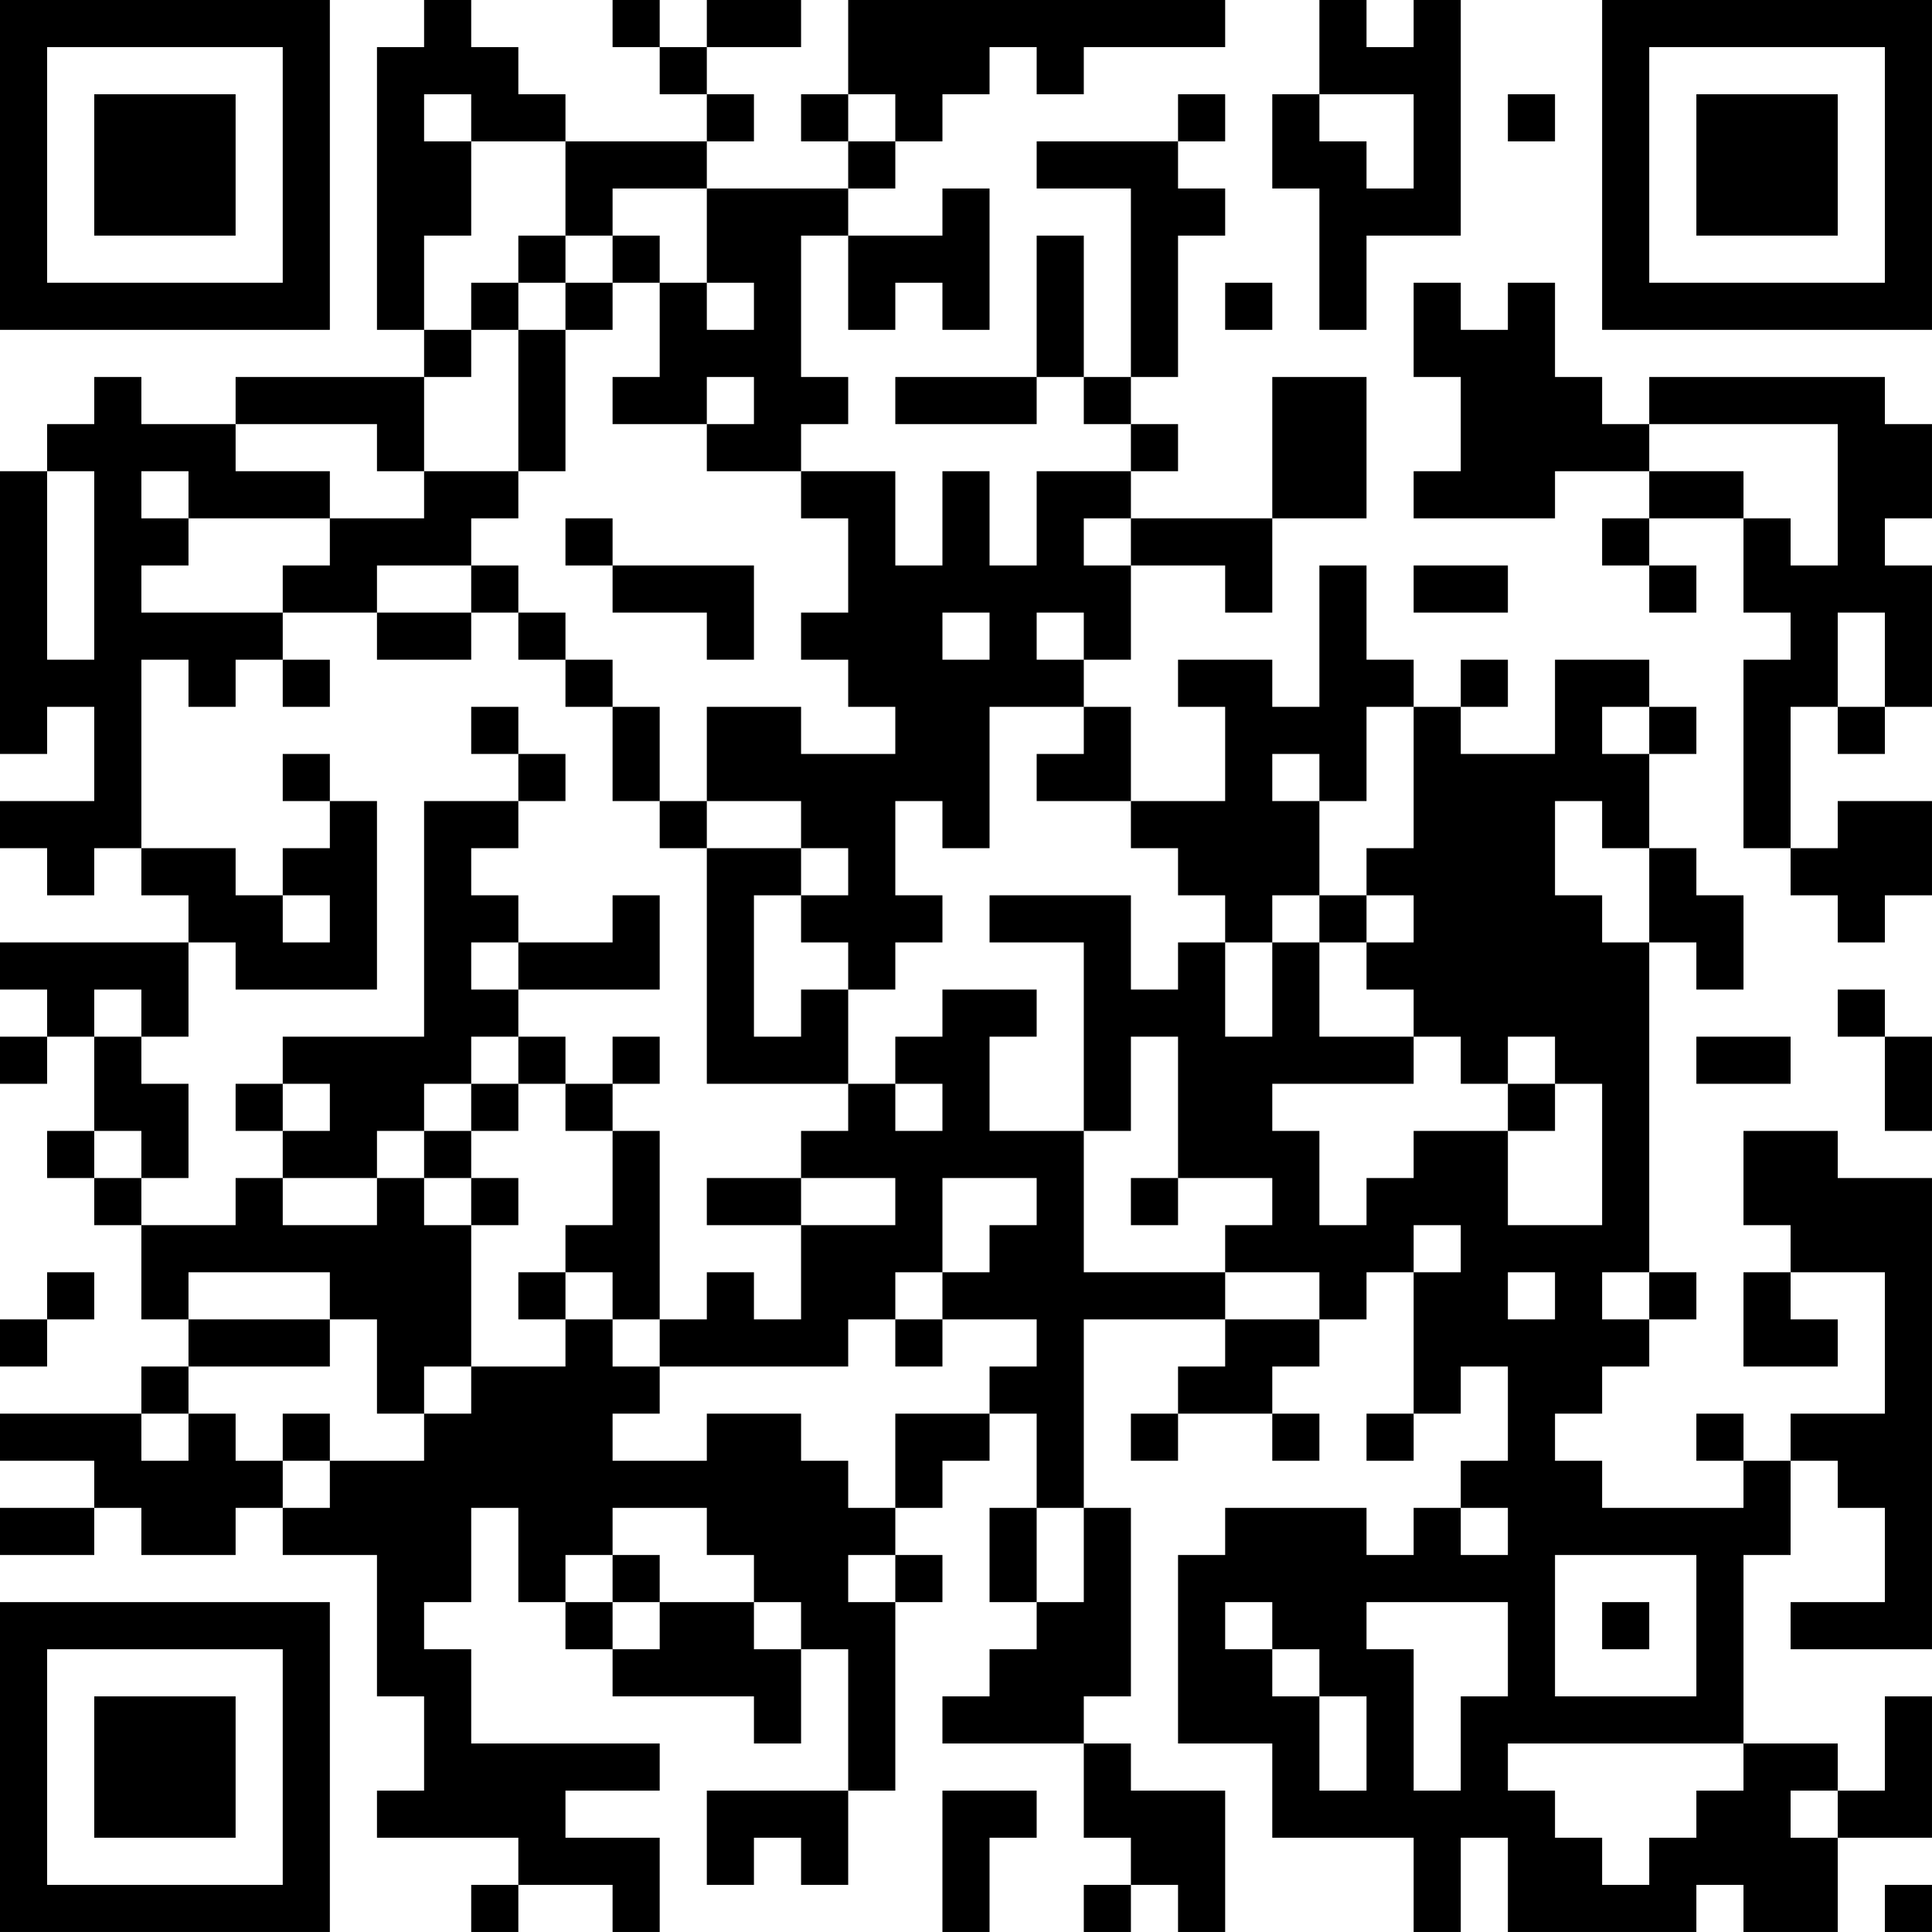<?xml version="1.0" encoding="UTF-8"?>
<svg xmlns="http://www.w3.org/2000/svg" version="1.1" width="200" height="200" viewBox="0 0 200 200"><rect x="0" y="0" width="200" height="200" fill="#ffffff"/><g transform="scale(4.878)"><g transform="translate(0,0)"><path fill-rule="evenodd" d="M9 0L9 1L8 1L8 7L9 7L9 8L5 8L5 9L3 9L3 8L2 8L2 9L1 9L1 10L0 10L0 16L1 16L1 15L2 15L2 17L0 17L0 18L1 18L1 19L2 19L2 18L3 18L3 19L4 19L4 20L0 20L0 21L1 21L1 22L0 22L0 23L1 23L1 22L2 22L2 24L1 24L1 25L2 25L2 26L3 26L3 28L4 28L4 29L3 29L3 30L0 30L0 31L2 31L2 32L0 32L0 33L2 33L2 32L3 32L3 33L5 33L5 32L6 32L6 33L8 33L8 36L9 36L9 38L8 38L8 39L11 39L11 40L10 40L10 41L11 41L11 40L13 40L13 41L14 41L14 39L12 39L12 38L14 38L14 37L10 37L10 35L9 35L9 34L10 34L10 32L11 32L11 34L12 34L12 35L13 35L13 36L16 36L16 37L17 37L17 35L18 35L18 38L15 38L15 40L16 40L16 39L17 39L17 40L18 40L18 38L19 38L19 34L20 34L20 33L19 33L19 32L20 32L20 31L21 31L21 30L22 30L22 32L21 32L21 34L22 34L22 35L21 35L21 36L20 36L20 37L23 37L23 39L24 39L24 40L23 40L23 41L24 41L24 40L25 40L25 41L26 41L26 38L24 38L24 37L23 37L23 36L24 36L24 32L23 32L23 28L26 28L26 29L25 29L25 30L24 30L24 31L25 31L25 30L27 30L27 31L28 31L28 30L27 30L27 29L28 29L28 28L29 28L29 27L30 27L30 30L29 30L29 31L30 31L30 30L31 30L31 29L32 29L32 31L31 31L31 32L30 32L30 33L29 33L29 32L26 32L26 33L25 33L25 37L27 37L27 39L30 39L30 41L31 41L31 39L32 39L32 41L36 41L36 40L37 40L37 41L39 41L39 39L41 39L41 36L40 36L40 38L39 38L39 37L37 37L37 33L38 33L38 31L39 31L39 32L40 32L40 34L38 34L38 35L41 35L41 25L39 25L39 24L37 24L37 26L38 26L38 27L37 27L37 29L39 29L39 28L38 28L38 27L40 27L40 30L38 30L38 31L37 31L37 30L36 30L36 31L37 31L37 32L34 32L34 31L33 31L33 30L34 30L34 29L35 29L35 28L36 28L36 27L35 27L35 20L36 20L36 21L37 21L37 19L36 19L36 18L35 18L35 16L36 16L36 15L35 15L35 14L33 14L33 16L31 16L31 15L32 15L32 14L31 14L31 15L30 15L30 14L29 14L29 12L28 12L28 15L27 15L27 14L25 14L25 15L26 15L26 17L24 17L24 15L23 15L23 14L24 14L24 12L26 12L26 13L27 13L27 11L29 11L29 8L27 8L27 11L24 11L24 10L25 10L25 9L24 9L24 8L25 8L25 5L26 5L26 4L25 4L25 3L26 3L26 2L25 2L25 3L22 3L22 4L24 4L24 8L23 8L23 5L22 5L22 8L19 8L19 9L22 9L22 8L23 8L23 9L24 9L24 10L22 10L22 12L21 12L21 10L20 10L20 12L19 12L19 10L17 10L17 9L18 9L18 8L17 8L17 5L18 5L18 7L19 7L19 6L20 6L20 7L21 7L21 4L20 4L20 5L18 5L18 4L19 4L19 3L20 3L20 2L21 2L21 1L22 1L22 2L23 2L23 1L26 1L26 0L18 0L18 2L17 2L17 3L18 3L18 4L15 4L15 3L16 3L16 2L15 2L15 1L17 1L17 0L15 0L15 1L14 1L14 0L13 0L13 1L14 1L14 2L15 2L15 3L12 3L12 2L11 2L11 1L10 1L10 0ZM28 0L28 2L27 2L27 4L28 4L28 7L29 7L29 5L31 5L31 0L30 0L30 1L29 1L29 0ZM9 2L9 3L10 3L10 5L9 5L9 7L10 7L10 8L9 8L9 10L8 10L8 9L5 9L5 10L7 10L7 11L4 11L4 10L3 10L3 11L4 11L4 12L3 12L3 13L6 13L6 14L5 14L5 15L4 15L4 14L3 14L3 18L5 18L5 19L6 19L6 20L7 20L7 19L6 19L6 18L7 18L7 17L8 17L8 21L5 21L5 20L4 20L4 22L3 22L3 21L2 21L2 22L3 22L3 23L4 23L4 25L3 25L3 24L2 24L2 25L3 25L3 26L5 26L5 25L6 25L6 26L8 26L8 25L9 25L9 26L10 26L10 29L9 29L9 30L8 30L8 28L7 28L7 27L4 27L4 28L7 28L7 29L4 29L4 30L3 30L3 31L4 31L4 30L5 30L5 31L6 31L6 32L7 32L7 31L9 31L9 30L10 30L10 29L12 29L12 28L13 28L13 29L14 29L14 30L13 30L13 31L15 31L15 30L17 30L17 31L18 31L18 32L19 32L19 30L21 30L21 29L22 29L22 28L20 28L20 27L21 27L21 26L22 26L22 25L20 25L20 27L19 27L19 28L18 28L18 29L14 29L14 28L15 28L15 27L16 27L16 28L17 28L17 26L19 26L19 25L17 25L17 24L18 24L18 23L19 23L19 24L20 24L20 23L19 23L19 22L20 22L20 21L22 21L22 22L21 22L21 24L23 24L23 27L26 27L26 28L28 28L28 27L26 27L26 26L27 26L27 25L25 25L25 22L24 22L24 24L23 24L23 20L21 20L21 19L24 19L24 21L25 21L25 20L26 20L26 22L27 22L27 20L28 20L28 22L30 22L30 23L27 23L27 24L28 24L28 26L29 26L29 25L30 25L30 24L32 24L32 26L34 26L34 23L33 23L33 22L32 22L32 23L31 23L31 22L30 22L30 21L29 21L29 20L30 20L30 19L29 19L29 18L30 18L30 15L29 15L29 17L28 17L28 16L27 16L27 17L28 17L28 19L27 19L27 20L26 20L26 19L25 19L25 18L24 18L24 17L22 17L22 16L23 16L23 15L21 15L21 18L20 18L20 17L19 17L19 19L20 19L20 20L19 20L19 21L18 21L18 20L17 20L17 19L18 19L18 18L17 18L17 17L15 17L15 15L17 15L17 16L19 16L19 15L18 15L18 14L17 14L17 13L18 13L18 11L17 11L17 10L15 10L15 9L16 9L16 8L15 8L15 9L13 9L13 8L14 8L14 6L15 6L15 7L16 7L16 6L15 6L15 4L13 4L13 5L12 5L12 3L10 3L10 2ZM18 2L18 3L19 3L19 2ZM28 2L28 3L29 3L29 4L30 4L30 2ZM32 2L32 3L33 3L33 2ZM11 5L11 6L10 6L10 7L11 7L11 10L9 10L9 11L7 11L7 12L6 12L6 13L8 13L8 14L10 14L10 13L11 13L11 14L12 14L12 15L13 15L13 17L14 17L14 18L15 18L15 23L18 23L18 21L17 21L17 22L16 22L16 19L17 19L17 18L15 18L15 17L14 17L14 15L13 15L13 14L12 14L12 13L11 13L11 12L10 12L10 11L11 11L11 10L12 10L12 7L13 7L13 6L14 6L14 5L13 5L13 6L12 6L12 5ZM11 6L11 7L12 7L12 6ZM26 6L26 7L27 7L27 6ZM30 6L30 8L31 8L31 10L30 10L30 11L33 11L33 10L35 10L35 11L34 11L34 12L35 12L35 13L36 13L36 12L35 12L35 11L37 11L37 13L38 13L38 14L37 14L37 18L38 18L38 19L39 19L39 20L40 20L40 19L41 19L41 17L39 17L39 18L38 18L38 15L39 15L39 16L40 16L40 15L41 15L41 12L40 12L40 11L41 11L41 9L40 9L40 8L35 8L35 9L34 9L34 8L33 8L33 6L32 6L32 7L31 7L31 6ZM35 9L35 10L37 10L37 11L38 11L38 12L39 12L39 9ZM1 10L1 14L2 14L2 10ZM12 11L12 12L13 12L13 13L15 13L15 14L16 14L16 12L13 12L13 11ZM23 11L23 12L24 12L24 11ZM8 12L8 13L10 13L10 12ZM30 12L30 13L32 13L32 12ZM20 13L20 14L21 14L21 13ZM22 13L22 14L23 14L23 13ZM39 13L39 15L40 15L40 13ZM6 14L6 15L7 15L7 14ZM10 15L10 16L11 16L11 17L9 17L9 22L6 22L6 23L5 23L5 24L6 24L6 25L8 25L8 24L9 24L9 25L10 25L10 26L11 26L11 25L10 25L10 24L11 24L11 23L12 23L12 24L13 24L13 26L12 26L12 27L11 27L11 28L12 28L12 27L13 27L13 28L14 28L14 24L13 24L13 23L14 23L14 22L13 22L13 23L12 23L12 22L11 22L11 21L14 21L14 19L13 19L13 20L11 20L11 19L10 19L10 18L11 18L11 17L12 17L12 16L11 16L11 15ZM34 15L34 16L35 16L35 15ZM6 16L6 17L7 17L7 16ZM33 17L33 19L34 19L34 20L35 20L35 18L34 18L34 17ZM28 19L28 20L29 20L29 19ZM10 20L10 21L11 21L11 20ZM39 21L39 22L40 22L40 24L41 24L41 22L40 22L40 21ZM10 22L10 23L9 23L9 24L10 24L10 23L11 23L11 22ZM36 22L36 23L38 23L38 22ZM6 23L6 24L7 24L7 23ZM32 23L32 24L33 24L33 23ZM15 25L15 26L17 26L17 25ZM24 25L24 26L25 26L25 25ZM30 26L30 27L31 27L31 26ZM1 27L1 28L0 28L0 29L1 29L1 28L2 28L2 27ZM32 27L32 28L33 28L33 27ZM34 27L34 28L35 28L35 27ZM19 28L19 29L20 29L20 28ZM6 30L6 31L7 31L7 30ZM13 32L13 33L12 33L12 34L13 34L13 35L14 35L14 34L16 34L16 35L17 35L17 34L16 34L16 33L15 33L15 32ZM22 32L22 34L23 34L23 32ZM31 32L31 33L32 33L32 32ZM13 33L13 34L14 34L14 33ZM18 33L18 34L19 34L19 33ZM33 33L33 36L36 36L36 33ZM26 34L26 35L27 35L27 36L28 36L28 38L29 38L29 36L28 36L28 35L27 35L27 34ZM29 34L29 35L30 35L30 38L31 38L31 36L32 36L32 34ZM34 34L34 35L35 35L35 34ZM32 37L32 38L33 38L33 39L34 39L34 40L35 40L35 39L36 39L36 38L37 38L37 37ZM20 38L20 41L21 41L21 39L22 39L22 38ZM38 38L38 39L39 39L39 38ZM40 40L40 41L41 41L41 40ZM0 0L0 7L7 7L7 0ZM1 1L1 6L6 6L6 1ZM2 2L2 5L5 5L5 2ZM34 0L34 7L41 7L41 0ZM35 1L35 6L40 6L40 1ZM36 2L36 5L39 5L39 2ZM0 34L0 41L7 41L7 34ZM1 35L1 40L6 40L6 35ZM2 36L2 39L5 39L5 36Z" fill="#000000"/></g></g></svg>
